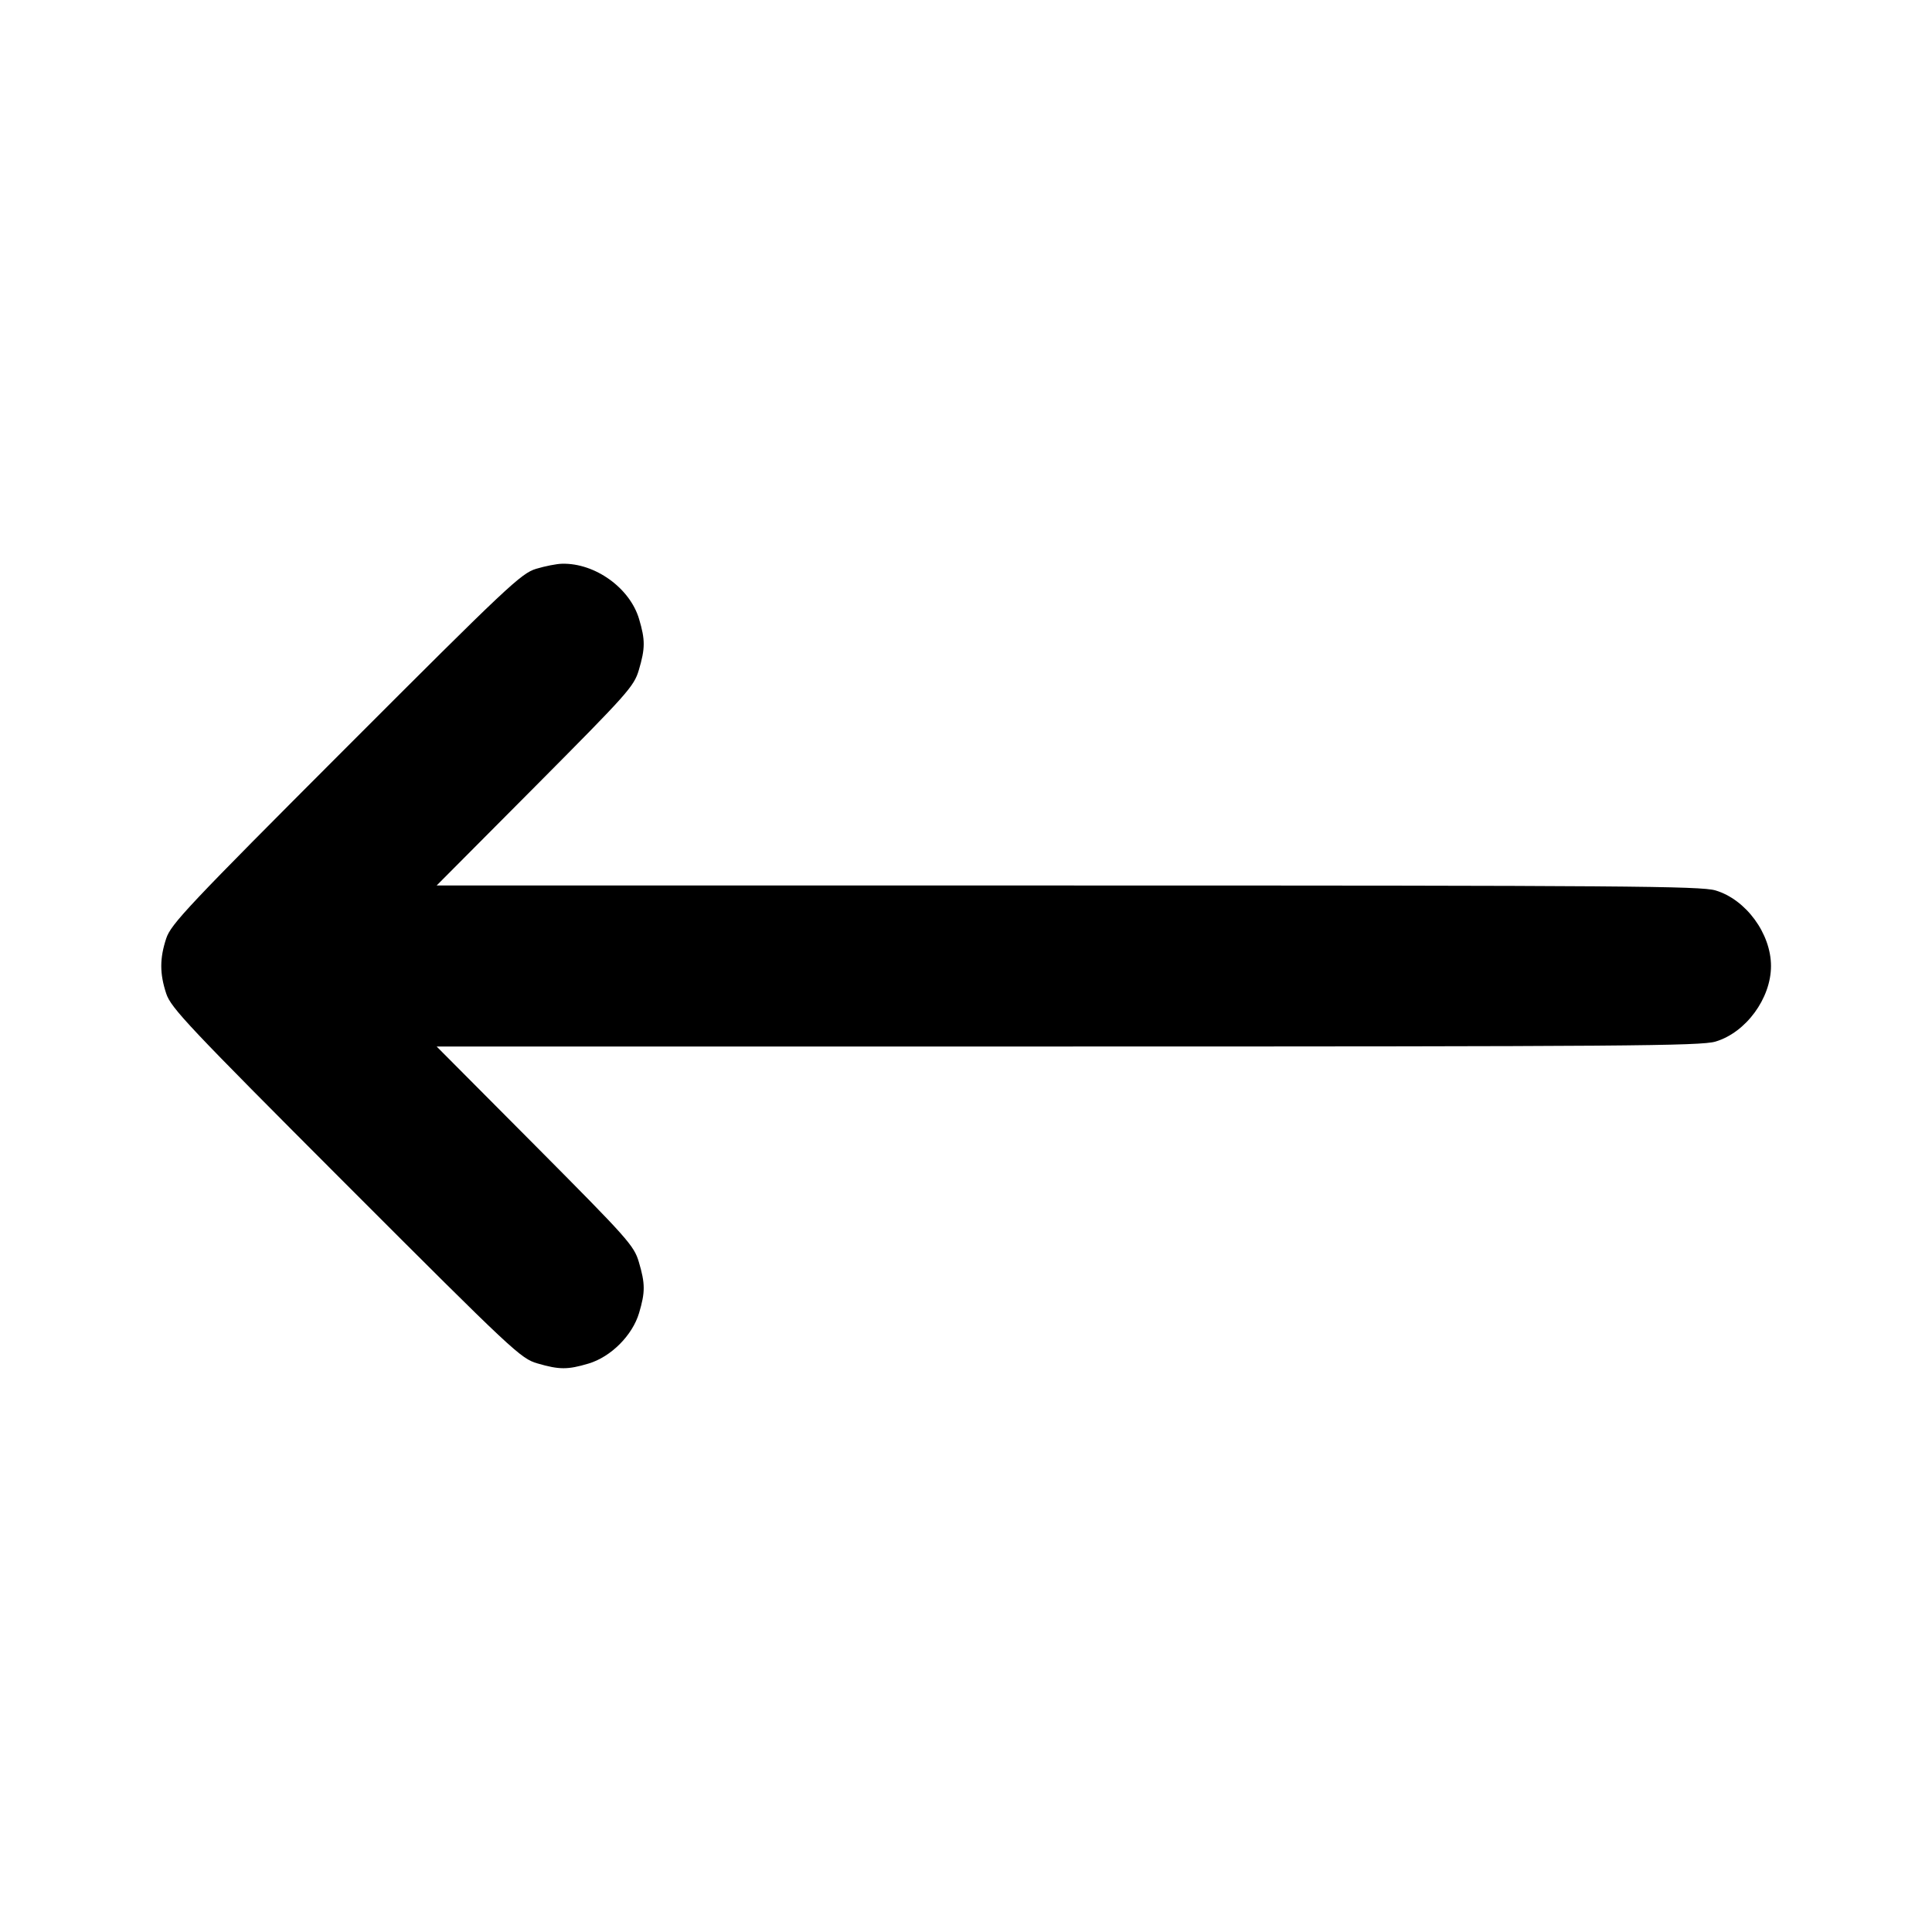 <svg width="24" height="24" viewBox="0 0 24 24" fill="none" xmlns="http://www.w3.org/2000/svg"><path d="M6.660 7.066 C 6.474 7.122,6.306 7.280,4.295 9.293 C 2.336 11.254,2.124 11.479,2.065 11.657 C 1.983 11.906,1.983 12.094,2.065 12.343 C 2.124 12.521,2.336 12.746,4.295 14.707 C 6.384 16.797,6.468 16.876,6.677 16.937 C 6.948 17.016,7.052 17.016,7.310 16.939 C 7.589 16.856,7.856 16.589,7.939 16.310 C 8.016 16.051,8.016 15.947,7.936 15.677 C 7.875 15.472,7.801 15.390,6.648 14.230 L 5.424 13.000 13.265 13.000 C 20.168 13.000,21.130 12.993,21.310 12.939 C 21.688 12.827,22.000 12.402,22.000 12.000 C 22.000 11.598,21.688 11.173,21.310 11.061 C 21.130 11.007,20.168 11.000,13.265 11.000 L 5.424 11.000 6.648 9.770 C 7.801 8.610,7.875 8.528,7.936 8.323 C 8.016 8.053,8.016 7.949,7.939 7.690 C 7.825 7.304,7.392 6.993,6.983 7.003 C 6.915 7.004,6.770 7.033,6.660 7.066 " stroke="none" fill-rule="evenodd" fill="black"></path></svg>